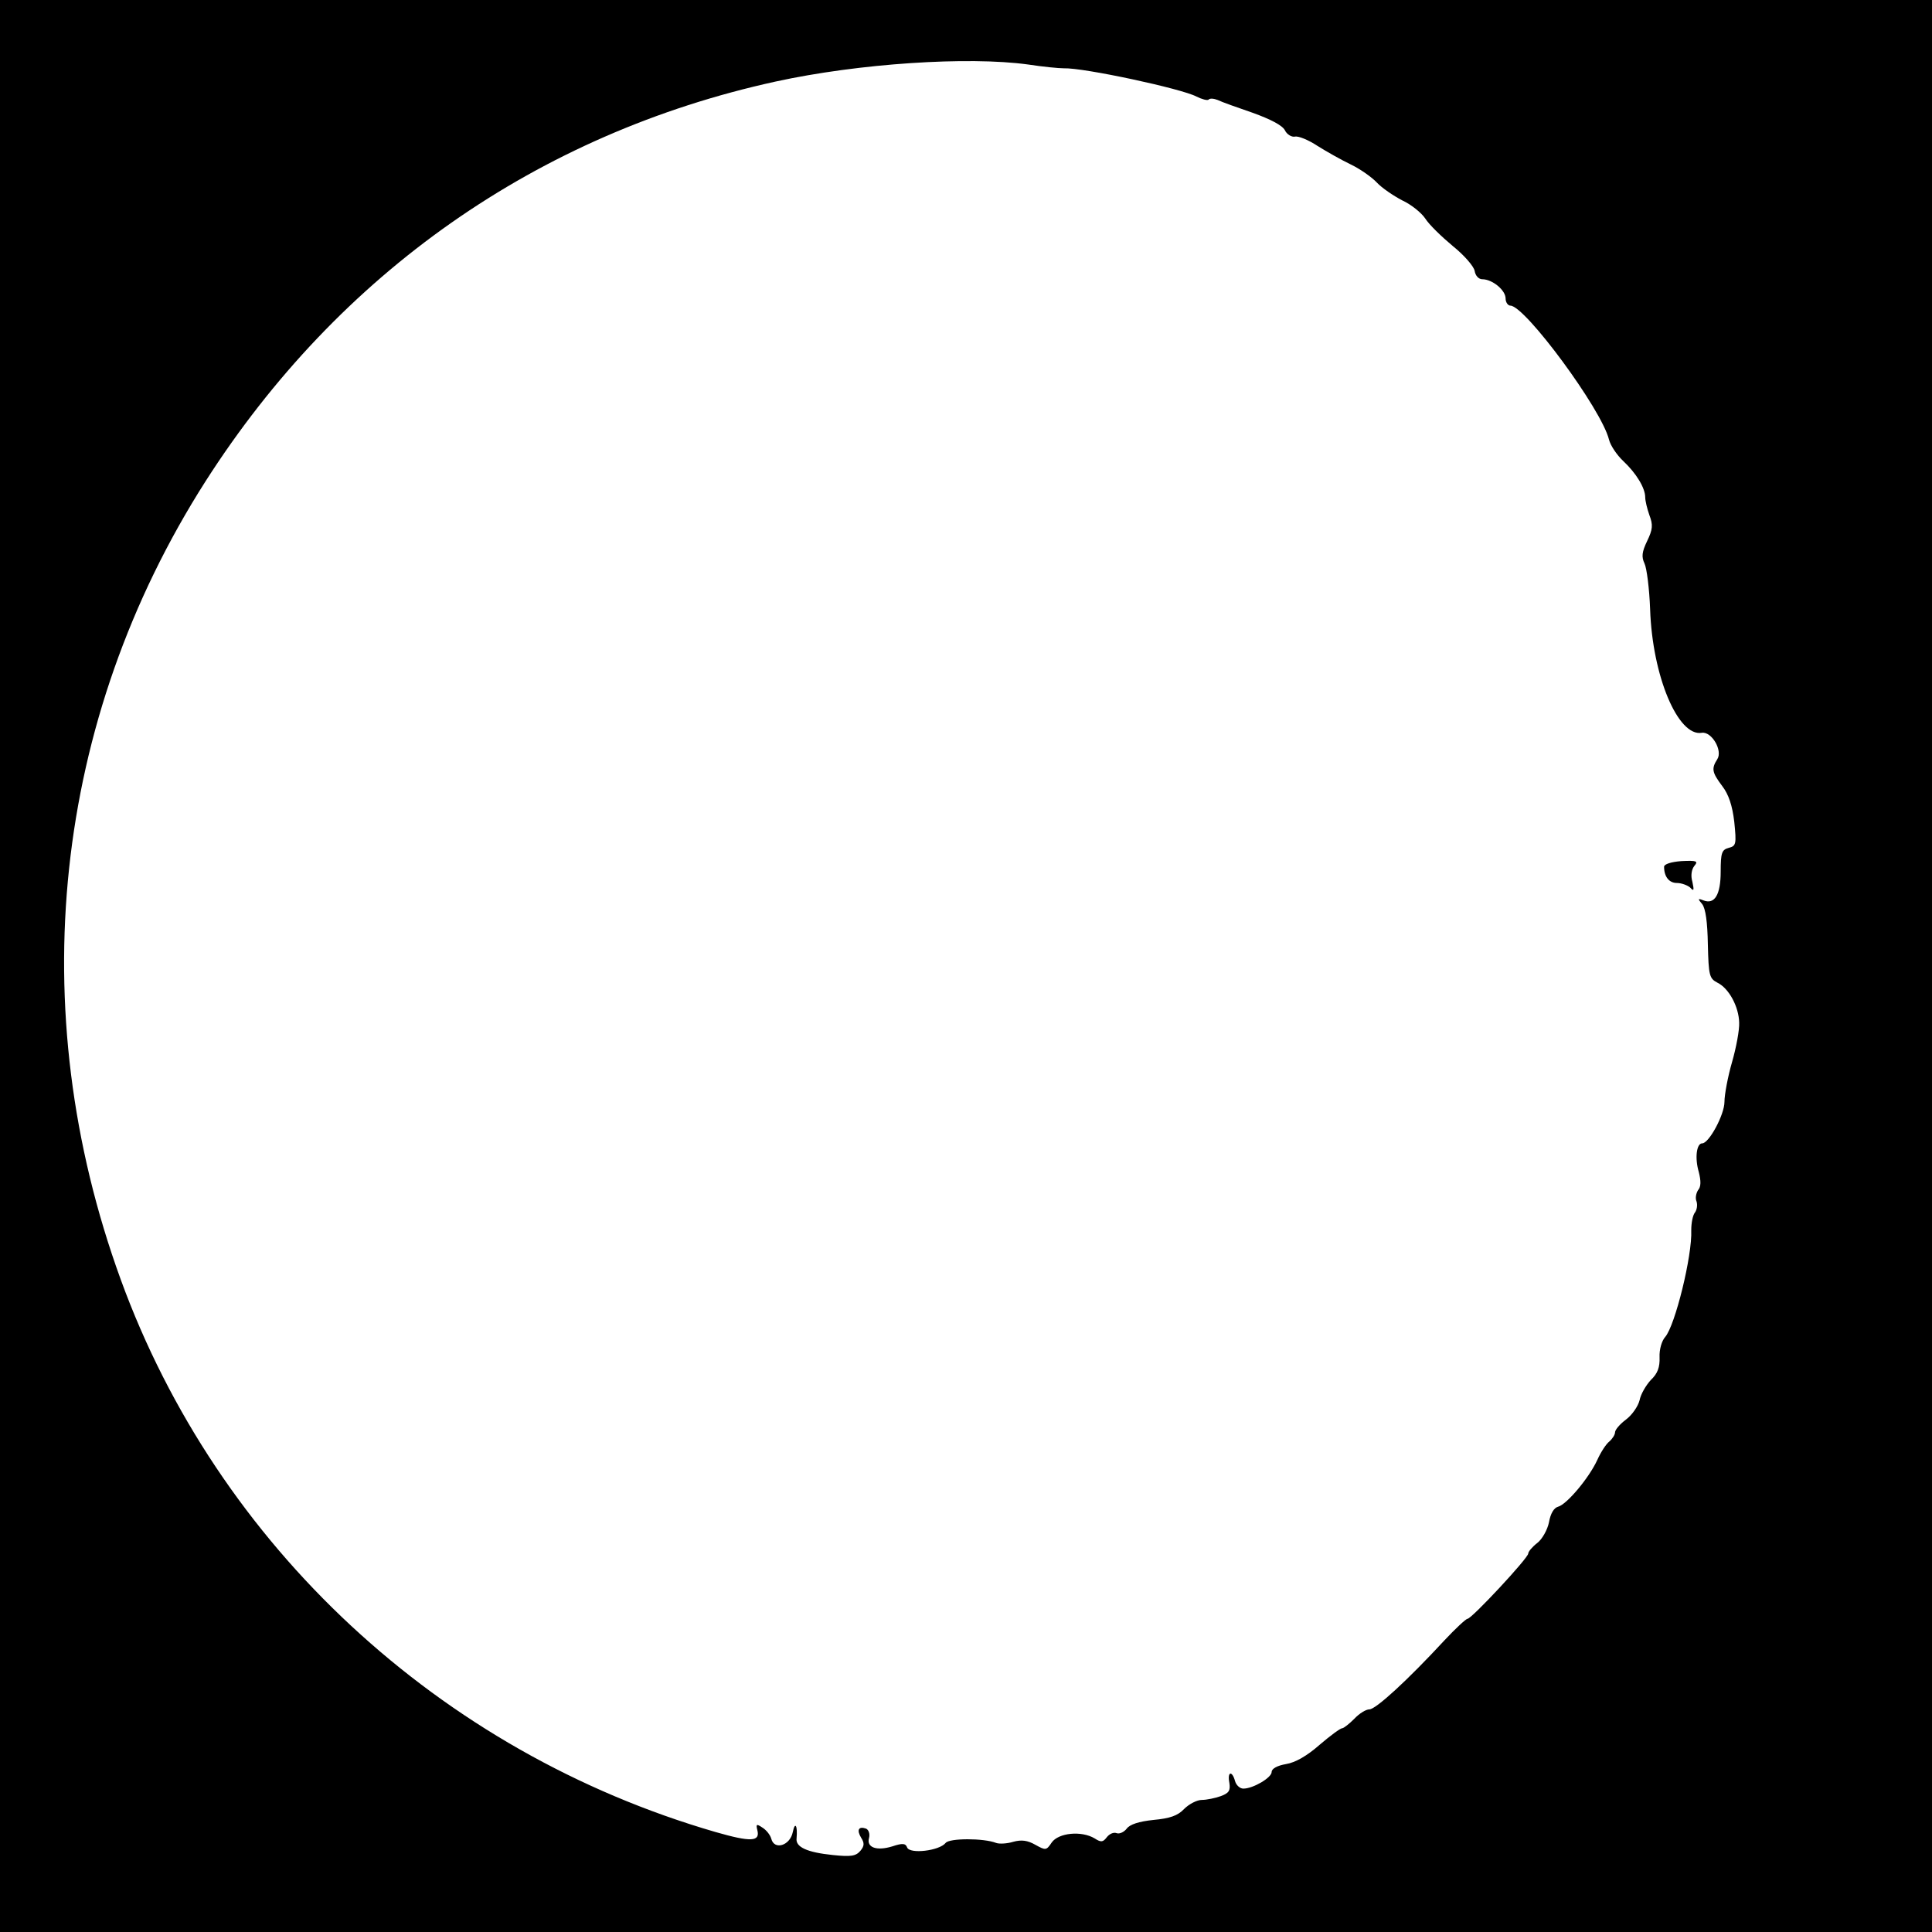 <?xml version="1.0" standalone="no"?>
<!DOCTYPE svg PUBLIC "-//W3C//DTD SVG 20010904//EN"
 "http://www.w3.org/TR/2001/REC-SVG-20010904/DTD/svg10.dtd">
<svg version="1.0" xmlns="http://www.w3.org/2000/svg"
 width="512pt" height="512pt" viewBox="0 0 512 512"
 preserveAspectRatio="xMidYMid meet">
<g transform="translate(0,512) scale(0.1,-0.1)"
fill="#000000" stroke="none">
<path d="M0 2560 l0 -2560 2560 0 2560 0 0 2560 0 2560 -2560 0 -2560 0 0
-2560z m2725 2389 c39 -6 81 -10 94 -10 52 2 313 -54 352 -75 14 -7 29 -11 32
-8 3 4 14 3 24 -1 10 -5 52 -20 93 -34 47 -17 78 -33 85 -46 5 -11 18 -19 27
-17 9 2 36 -9 60 -25 24 -15 63 -37 88 -49 25 -12 56 -34 69 -48 13 -14 44
-35 67 -47 24 -11 51 -33 61 -48 10 -16 43 -48 73 -73 30 -24 56 -54 58 -66 2
-13 11 -22 20 -22 27 0 62 -29 62 -51 0 -10 6 -19 13 -19 39 -1 241 -274 261
-355 4 -16 21 -41 38 -57 34 -32 58 -71 58 -96 0 -9 5 -30 11 -47 10 -26 9
-38 -6 -69 -14 -29 -15 -42 -7 -59 6 -12 13 -67 15 -122 6 -177 74 -338 137
-327 26 4 56 -47 41 -70 -16 -25 -14 -35 13 -71 17 -22 27 -52 32 -95 6 -59 5
-64 -15 -69 -18 -5 -21 -13 -21 -63 0 -61 -16 -88 -46 -76 -15 6 -15 4 -3 -10
9 -12 14 -47 15 -107 2 -82 4 -90 25 -101 31 -15 57 -64 58 -106 1 -19 -8 -67
-19 -105 -11 -38 -20 -86 -20 -105 0 -34 -41 -110 -59 -110 -15 0 -20 -39 -9
-76 6 -24 6 -39 -2 -48 -5 -8 -8 -21 -4 -30 3 -9 1 -22 -4 -29 -6 -7 -10 -28
-10 -47 3 -68 -43 -253 -69 -283 -9 -10 -16 -33 -15 -54 1 -26 -5 -43 -23 -60
-13 -14 -27 -38 -30 -54 -4 -16 -20 -39 -36 -51 -16 -12 -29 -27 -29 -34 0 -6
-7 -17 -15 -24 -9 -7 -23 -29 -32 -49 -22 -48 -81 -118 -104 -124 -11 -3 -20
-18 -24 -41 -4 -20 -18 -45 -31 -55 -13 -10 -24 -23 -24 -28 0 -12 -150 -173
-161 -173 -4 0 -32 -26 -61 -57 -98 -106 -182 -183 -199 -183 -9 0 -27 -11
-40 -25 -13 -13 -28 -25 -32 -25 -5 0 -32 -20 -60 -44 -33 -29 -64 -47 -89
-51 -23 -4 -38 -12 -38 -21 0 -15 -49 -44 -75 -44 -9 0 -19 9 -22 20 -8 29
-21 25 -15 -5 3 -20 -1 -27 -23 -35 -14 -5 -37 -10 -50 -10 -13 0 -34 -11 -47
-24 -17 -18 -38 -25 -81 -29 -39 -4 -63 -12 -71 -23 -7 -9 -19 -15 -27 -12 -8
3 -19 -2 -26 -11 -10 -13 -15 -14 -32 -3 -35 21 -96 15 -114 -11 -14 -21 -16
-21 -43 -6 -21 12 -37 14 -59 8 -16 -5 -37 -6 -45 -3 -33 13 -124 13 -134 0
-17 -21 -95 -30 -102 -12 -4 11 -12 12 -39 3 -42 -13 -69 -3 -62 22 3 11 -1
22 -8 25 -20 7 -25 -4 -13 -24 9 -14 9 -22 -2 -35 -12 -14 -25 -16 -73 -11
-68 7 -99 21 -96 44 3 34 -4 46 -10 17 -7 -36 -49 -49 -57 -18 -3 11 -14 24
-24 30 -15 10 -17 9 -13 -7 8 -31 -17 -32 -111 -5 -731 212 -1319 758 -1576
1464 -261 717 -179 1483 225 2116 353 552 880 921 1511 1059 220 48 510 67
669 45z"/>
<path d="M4410 2823 c0 -26 13 -43 34 -43 12 0 28 -6 35 -12 10 -11 11 -8 6
15 -5 17 -2 33 5 42 11 13 7 15 -34 13 -27 -2 -46 -8 -46 -15z"/>
</g>
</svg>

